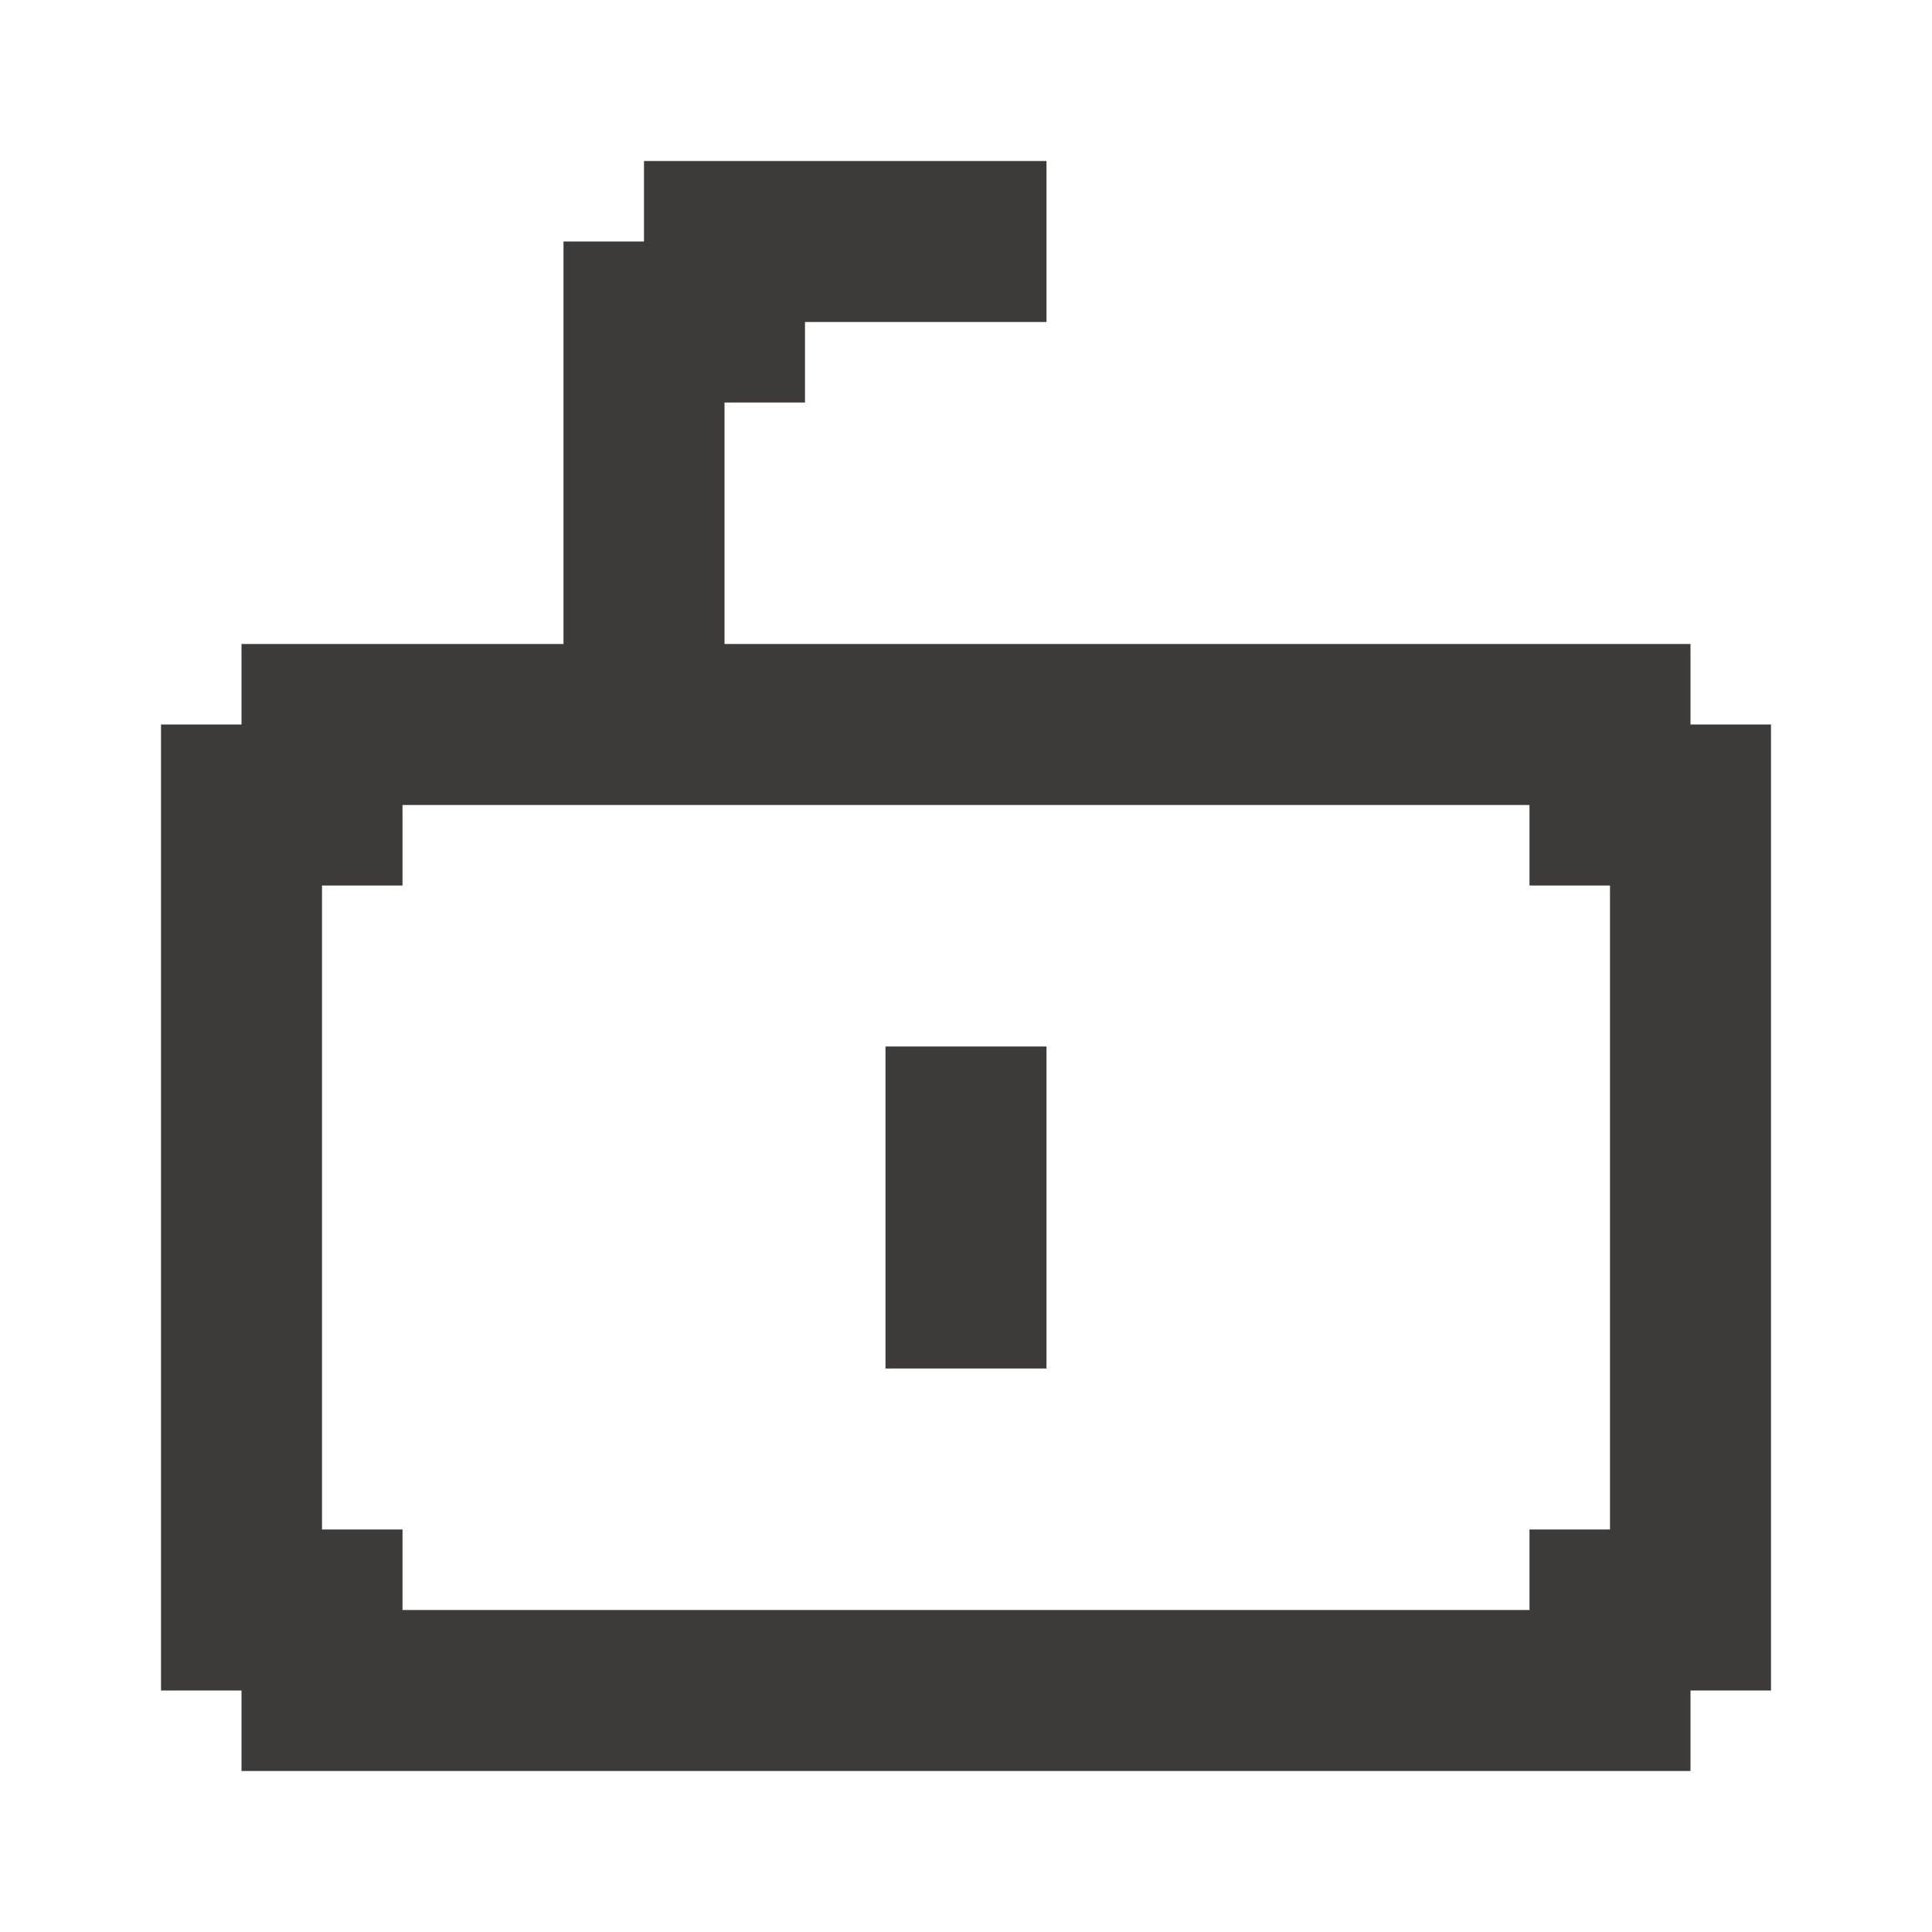 <svg width="24" height="24" viewBox="0 0 24 24" fill="none" xmlns="http://www.w3.org/2000/svg">
<path d="M13 13H11V17H13V13Z" fill="#3C3B39"/>
<path d="M21 9V8H9V5H10V4H13V2H8V3H7V8H3V9H2V21H3V22H21V21H22V9H21ZM20 19H19V20H5V19H4V11H5V10H19V11H20V19Z" fill="#3C3B39"/>
</svg>
